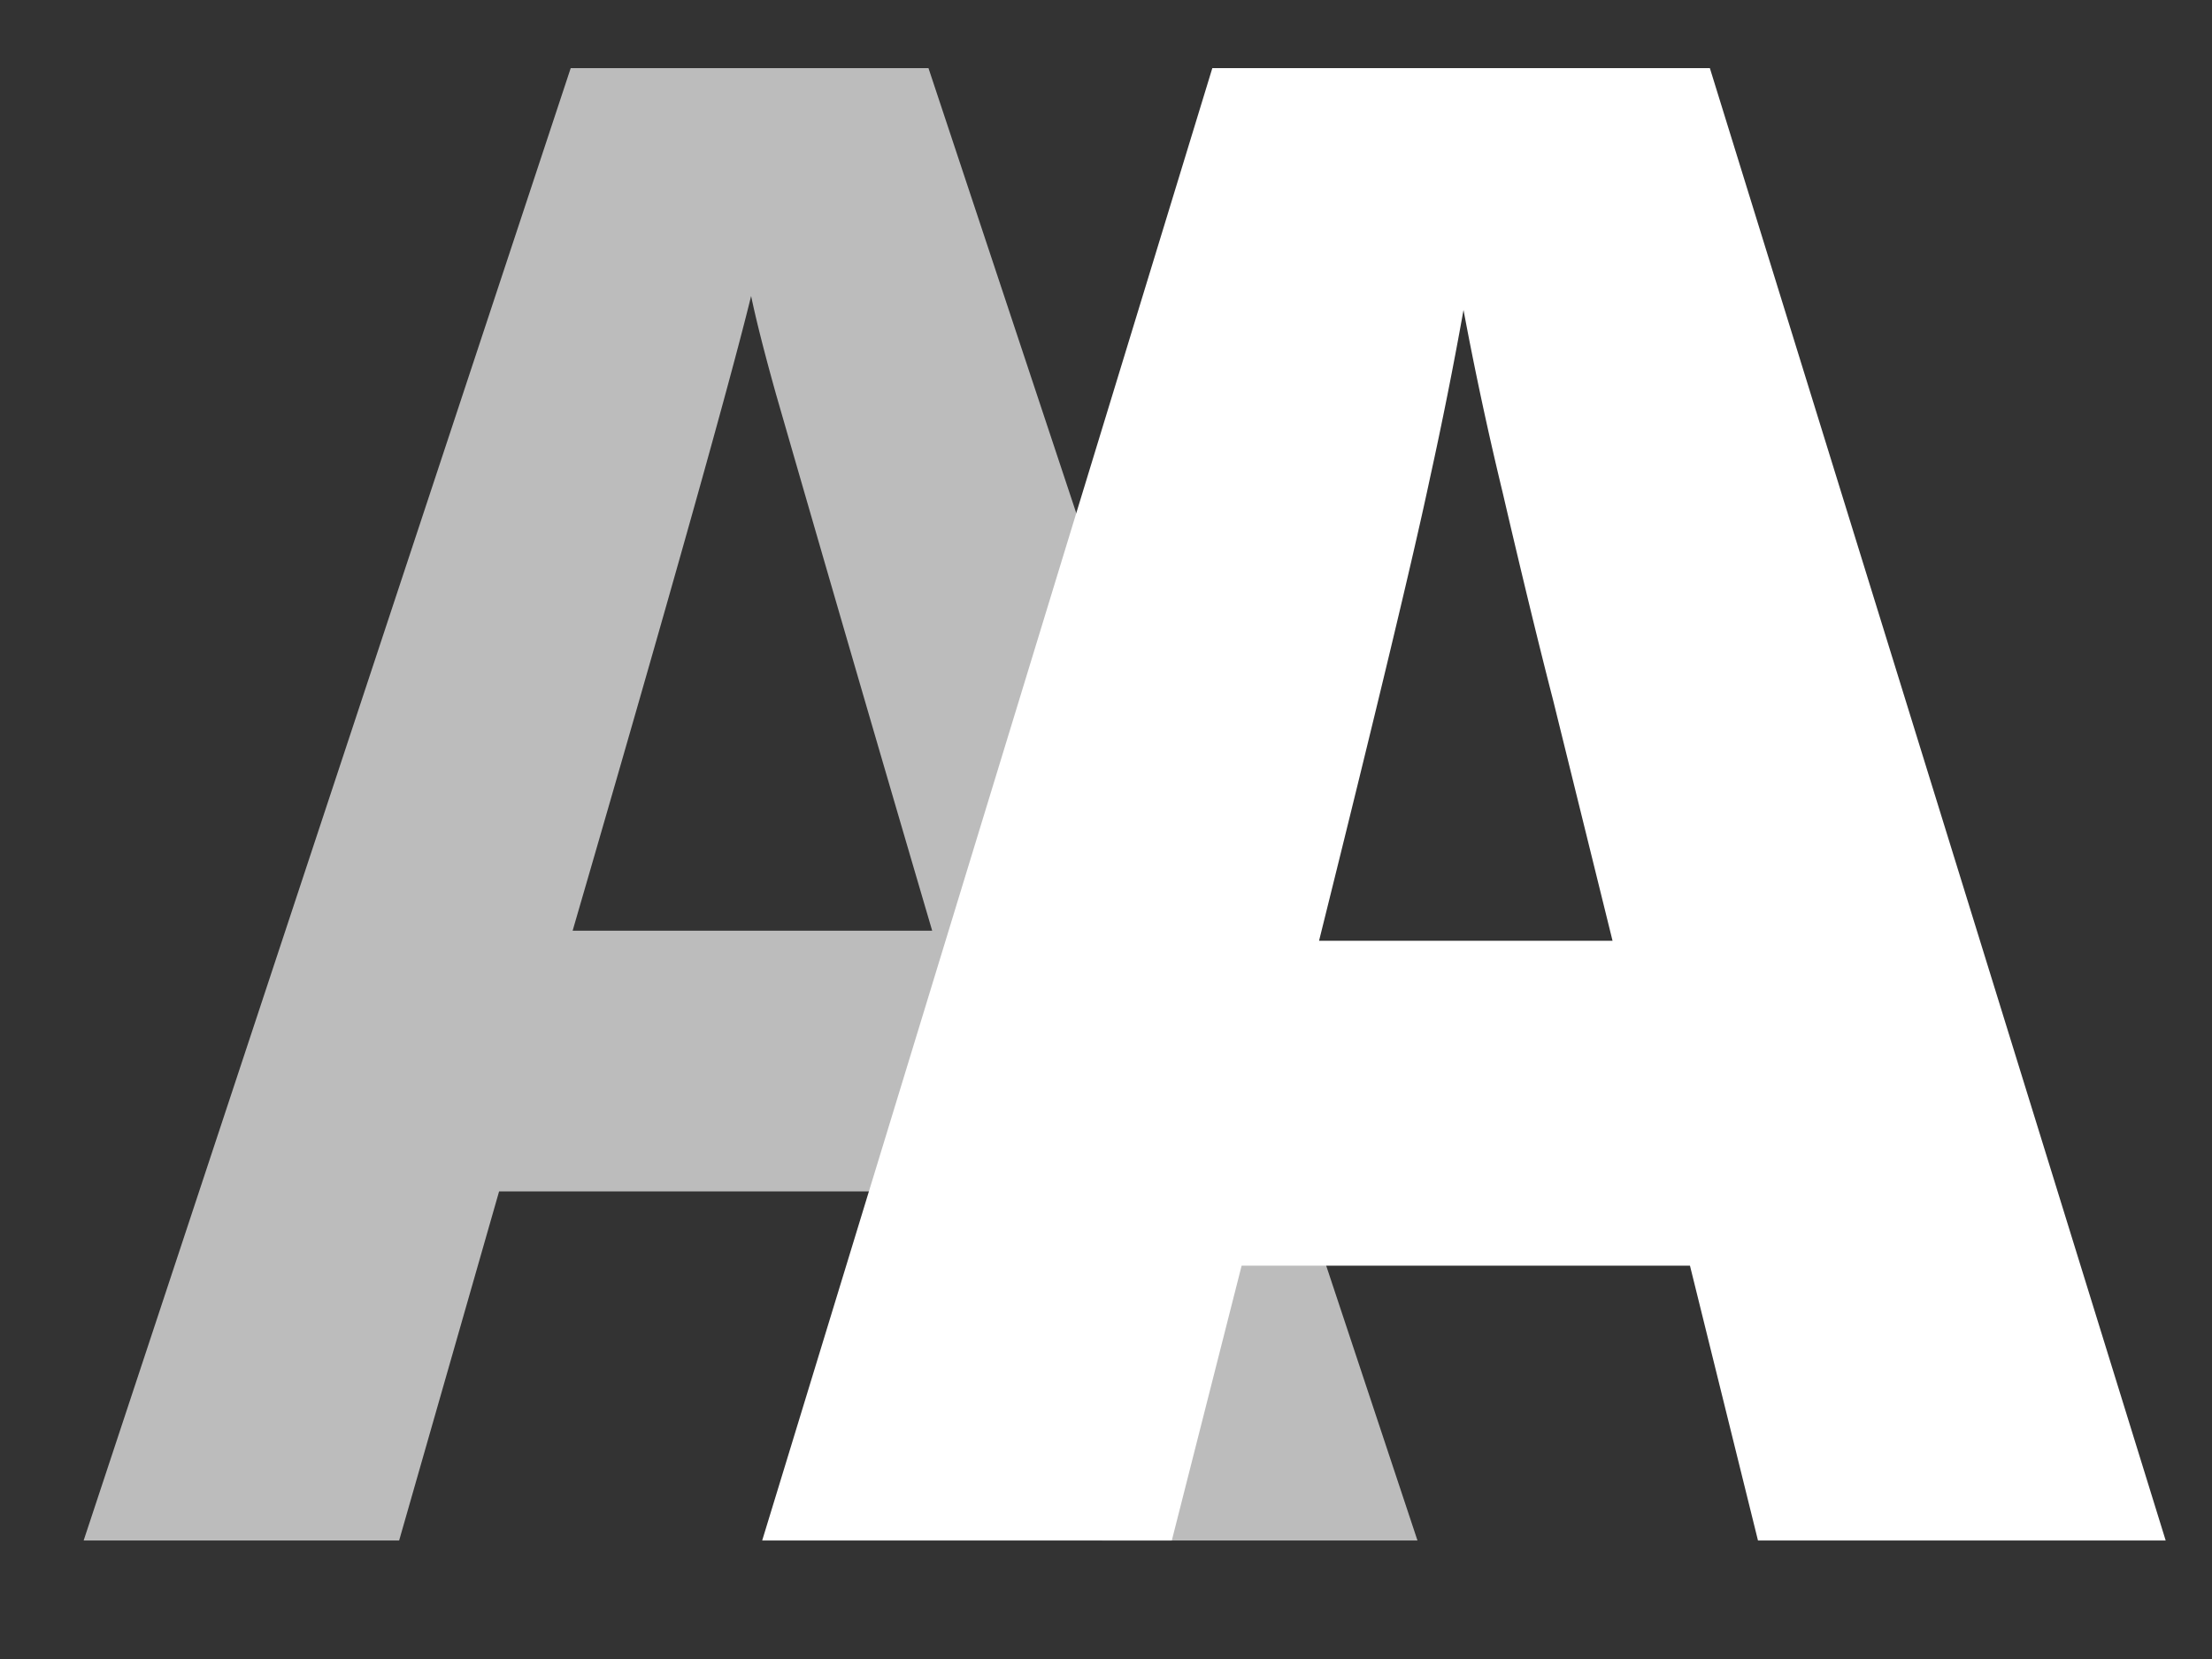 <svg width="16" height="12" viewBox="0 0 16 12" xmlns="http://www.w3.org/2000/svg"><rect x="0" y="0" width="16" height="12" fill="#333333" stroke="none"/><title>5648ABE1-4653-4C95-86D5-FC7211560FA1</title><g fill="none" fill-rule="evenodd"><path d="M7.972 11.143l-.724-2.525H3.61l-.723 2.525H.605L4.128.493h2.588l3.537 10.65h-2.28zm-1.229-4.41a781.596 781.596 0 0 1-1.13-3.882c-.084-.3-.144-.537-.18-.71-.151.618-.581 2.149-1.291 4.591h2.601z" fill="#BCBCBC"/><path d="M12.716 11.143l-.492-1.988H8.981l-.505 1.988H5.513L8.769.493h3.599l3.297 10.65h-2.95zm-1.052-4.338l-.43-1.741c-.1-.387-.222-.888-.365-1.502a25.797 25.797 0 0 1-.283-1.32 31.17 31.17 0 0 1-.243 1.218c-.12.566-.388 1.681-.802 3.345h2.123z" fill="#FFF"/></g></svg>